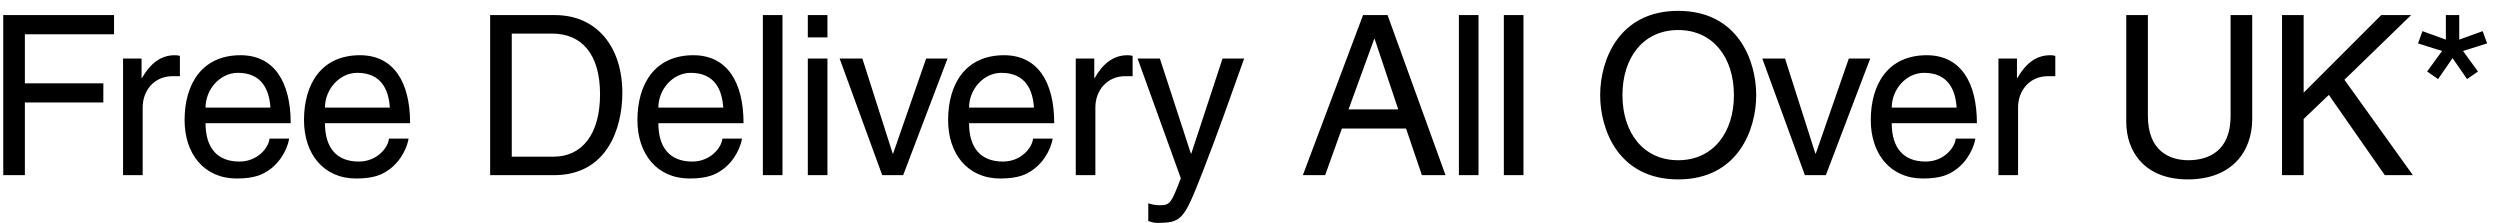 <svg width="157" height="14" viewBox="0 0 157 14" fill="none" xmlns="http://www.w3.org/2000/svg">
<path d="M1.562 6.436H6.49V5.232H1.562V2.152H7.162V0.948H0.204V11H1.562V6.436ZM8.96 6.744C8.96 5.68 9.688 4.784 10.836 4.784H11.298V3.51C11.2 3.482 11.13 3.468 10.976 3.468C10.052 3.468 9.408 4.042 8.918 4.896H8.89V3.678H7.728V11H8.96V6.744ZM16.926 8.704C16.884 9.25 16.198 10.146 15.036 10.146C13.622 10.146 12.908 9.264 12.908 7.738H18.256C18.256 5.148 17.22 3.468 15.106 3.468C12.684 3.468 11.592 5.274 11.592 7.542C11.592 9.656 12.81 11.21 14.868 11.21C16.044 11.21 16.52 10.93 16.856 10.706C17.78 10.09 18.116 9.054 18.158 8.704H16.926ZM12.908 6.758C12.908 5.624 13.804 4.574 14.938 4.574C16.436 4.574 16.912 5.624 16.982 6.758H12.908ZM24.425 8.704C24.383 9.25 23.697 10.146 22.535 10.146C21.121 10.146 20.407 9.264 20.407 7.738H25.755C25.755 5.148 24.719 3.468 22.605 3.468C20.183 3.468 19.091 5.274 19.091 7.542C19.091 9.656 20.309 11.21 22.367 11.21C23.543 11.21 24.019 10.93 24.355 10.706C25.279 10.09 25.615 9.054 25.657 8.704H24.425ZM20.407 6.758C20.407 5.624 21.303 4.574 22.437 4.574C23.935 4.574 24.411 5.624 24.481 6.758H20.407ZM30.781 11H34.799C38.103 11 39.083 8.088 39.083 5.834C39.083 2.936 37.473 0.948 34.855 0.948H30.781V11ZM32.139 2.11H34.673C36.521 2.11 37.683 3.384 37.683 5.918C37.683 8.452 36.535 9.838 34.771 9.838H32.139V2.11ZM45.364 8.704C45.322 9.25 44.636 10.146 43.474 10.146C42.06 10.146 41.346 9.264 41.346 7.738H46.694C46.694 5.148 45.658 3.468 43.544 3.468C41.122 3.468 40.03 5.274 40.03 7.542C40.03 9.656 41.248 11.21 43.306 11.21C44.482 11.21 44.958 10.93 45.294 10.706C46.218 10.09 46.554 9.054 46.596 8.704H45.364ZM41.346 6.758C41.346 5.624 42.242 4.574 43.376 4.574C44.874 4.574 45.35 5.624 45.42 6.758H41.346ZM49.14 0.948H47.908V11H49.14V0.948ZM51.963 3.678H50.731V11H51.963V3.678ZM51.963 2.348V0.948H50.731V2.348H51.963ZM56.089 9.642H56.061L54.157 3.678H52.729L55.403 11H56.719L59.505 3.678H58.161L56.089 9.642ZM64.875 8.704C64.833 9.25 64.147 10.146 62.985 10.146C61.571 10.146 60.857 9.264 60.857 7.738H66.205C66.205 5.148 65.169 3.468 63.055 3.468C60.633 3.468 59.541 5.274 59.541 7.542C59.541 9.656 60.759 11.21 62.817 11.21C63.993 11.21 64.469 10.93 64.805 10.706C65.729 10.09 66.065 9.054 66.107 8.704H64.875ZM60.857 6.758C60.857 5.624 61.753 4.574 62.887 4.574C64.385 4.574 64.861 5.624 64.931 6.758H60.857ZM68.79 6.744C68.79 5.68 69.519 4.784 70.666 4.784H71.129V3.51C71.031 3.482 70.96 3.468 70.806 3.468C69.882 3.468 69.239 4.042 68.749 4.896H68.721V3.678H67.558V11H68.79V6.744ZM74.814 9.642H74.787L72.841 3.678H71.441L74.156 11.196C73.569 12.708 73.499 12.89 72.855 12.89C72.519 12.89 72.266 12.82 72.112 12.764V13.884C72.308 13.94 72.448 13.996 72.63 13.996C74.213 13.996 74.338 13.828 75.501 10.86C76.439 8.466 77.278 6.072 78.132 3.678H76.775L74.814 9.642ZM88.301 8.074L89.295 11H90.779L87.139 0.948H85.599L81.819 11H83.219L84.269 8.074H88.301ZM84.689 6.87L86.299 2.446H86.327L87.811 6.87H84.689ZM92.851 0.948H91.619V11H92.851V0.948ZM95.674 0.948H94.442V11H95.674V0.948ZM108.89 5.974C108.89 8.34 107.574 10.062 105.39 10.062C103.206 10.062 101.89 8.34 101.89 5.974C101.89 3.608 103.206 1.886 105.39 1.886C107.574 1.886 108.89 3.608 108.89 5.974ZM110.29 5.974C110.29 3.804 109.142 0.682 105.39 0.682C101.638 0.682 100.49 3.804 100.49 5.974C100.49 8.144 101.638 11.266 105.39 11.266C109.142 11.266 110.29 8.144 110.29 5.974ZM114.033 9.642H114.005L112.101 3.678H110.673L113.347 11H114.663L117.449 3.678H116.105L114.033 9.642ZM122.819 8.704C122.777 9.25 122.091 10.146 120.929 10.146C119.515 10.146 118.801 9.264 118.801 7.738H124.149C124.149 5.148 123.113 3.468 120.999 3.468C118.577 3.468 117.485 5.274 117.485 7.542C117.485 9.656 118.703 11.21 120.761 11.21C121.937 11.21 122.413 10.93 122.749 10.706C123.673 10.09 124.009 9.054 124.051 8.704H122.819ZM118.801 6.758C118.801 5.624 119.697 4.574 120.831 4.574C122.329 4.574 122.805 5.624 122.875 6.758H118.801ZM126.735 6.744C126.735 5.68 127.463 4.784 128.611 4.784H129.073V3.51C128.975 3.482 128.905 3.468 128.751 3.468C127.827 3.468 127.183 4.042 126.693 4.896H126.665V3.678H125.503V11H126.735V6.744ZM140.081 0.948V7.304C140.081 9.488 138.681 10.062 137.435 10.062C136.217 10.062 134.887 9.46 134.887 7.276V0.948H133.529V7.654C133.529 9.53 134.691 11.266 137.393 11.266C140.151 11.266 141.439 9.53 141.439 7.472V0.948H140.081ZM144.669 7.472L146.251 5.96L149.765 11H151.529L147.231 5.008L151.417 0.948H149.541L144.669 5.82V0.948H143.311V11H144.669V7.472ZM151.851 2.726L153.363 3.202L152.425 4.49L153.111 4.966L154.021 3.65L154.931 4.966L155.617 4.49L154.679 3.202L156.191 2.726L155.911 1.956L154.441 2.488V0.948H153.601V2.488L152.131 1.956L151.851 2.726Z" fill="black"/>
</svg>
